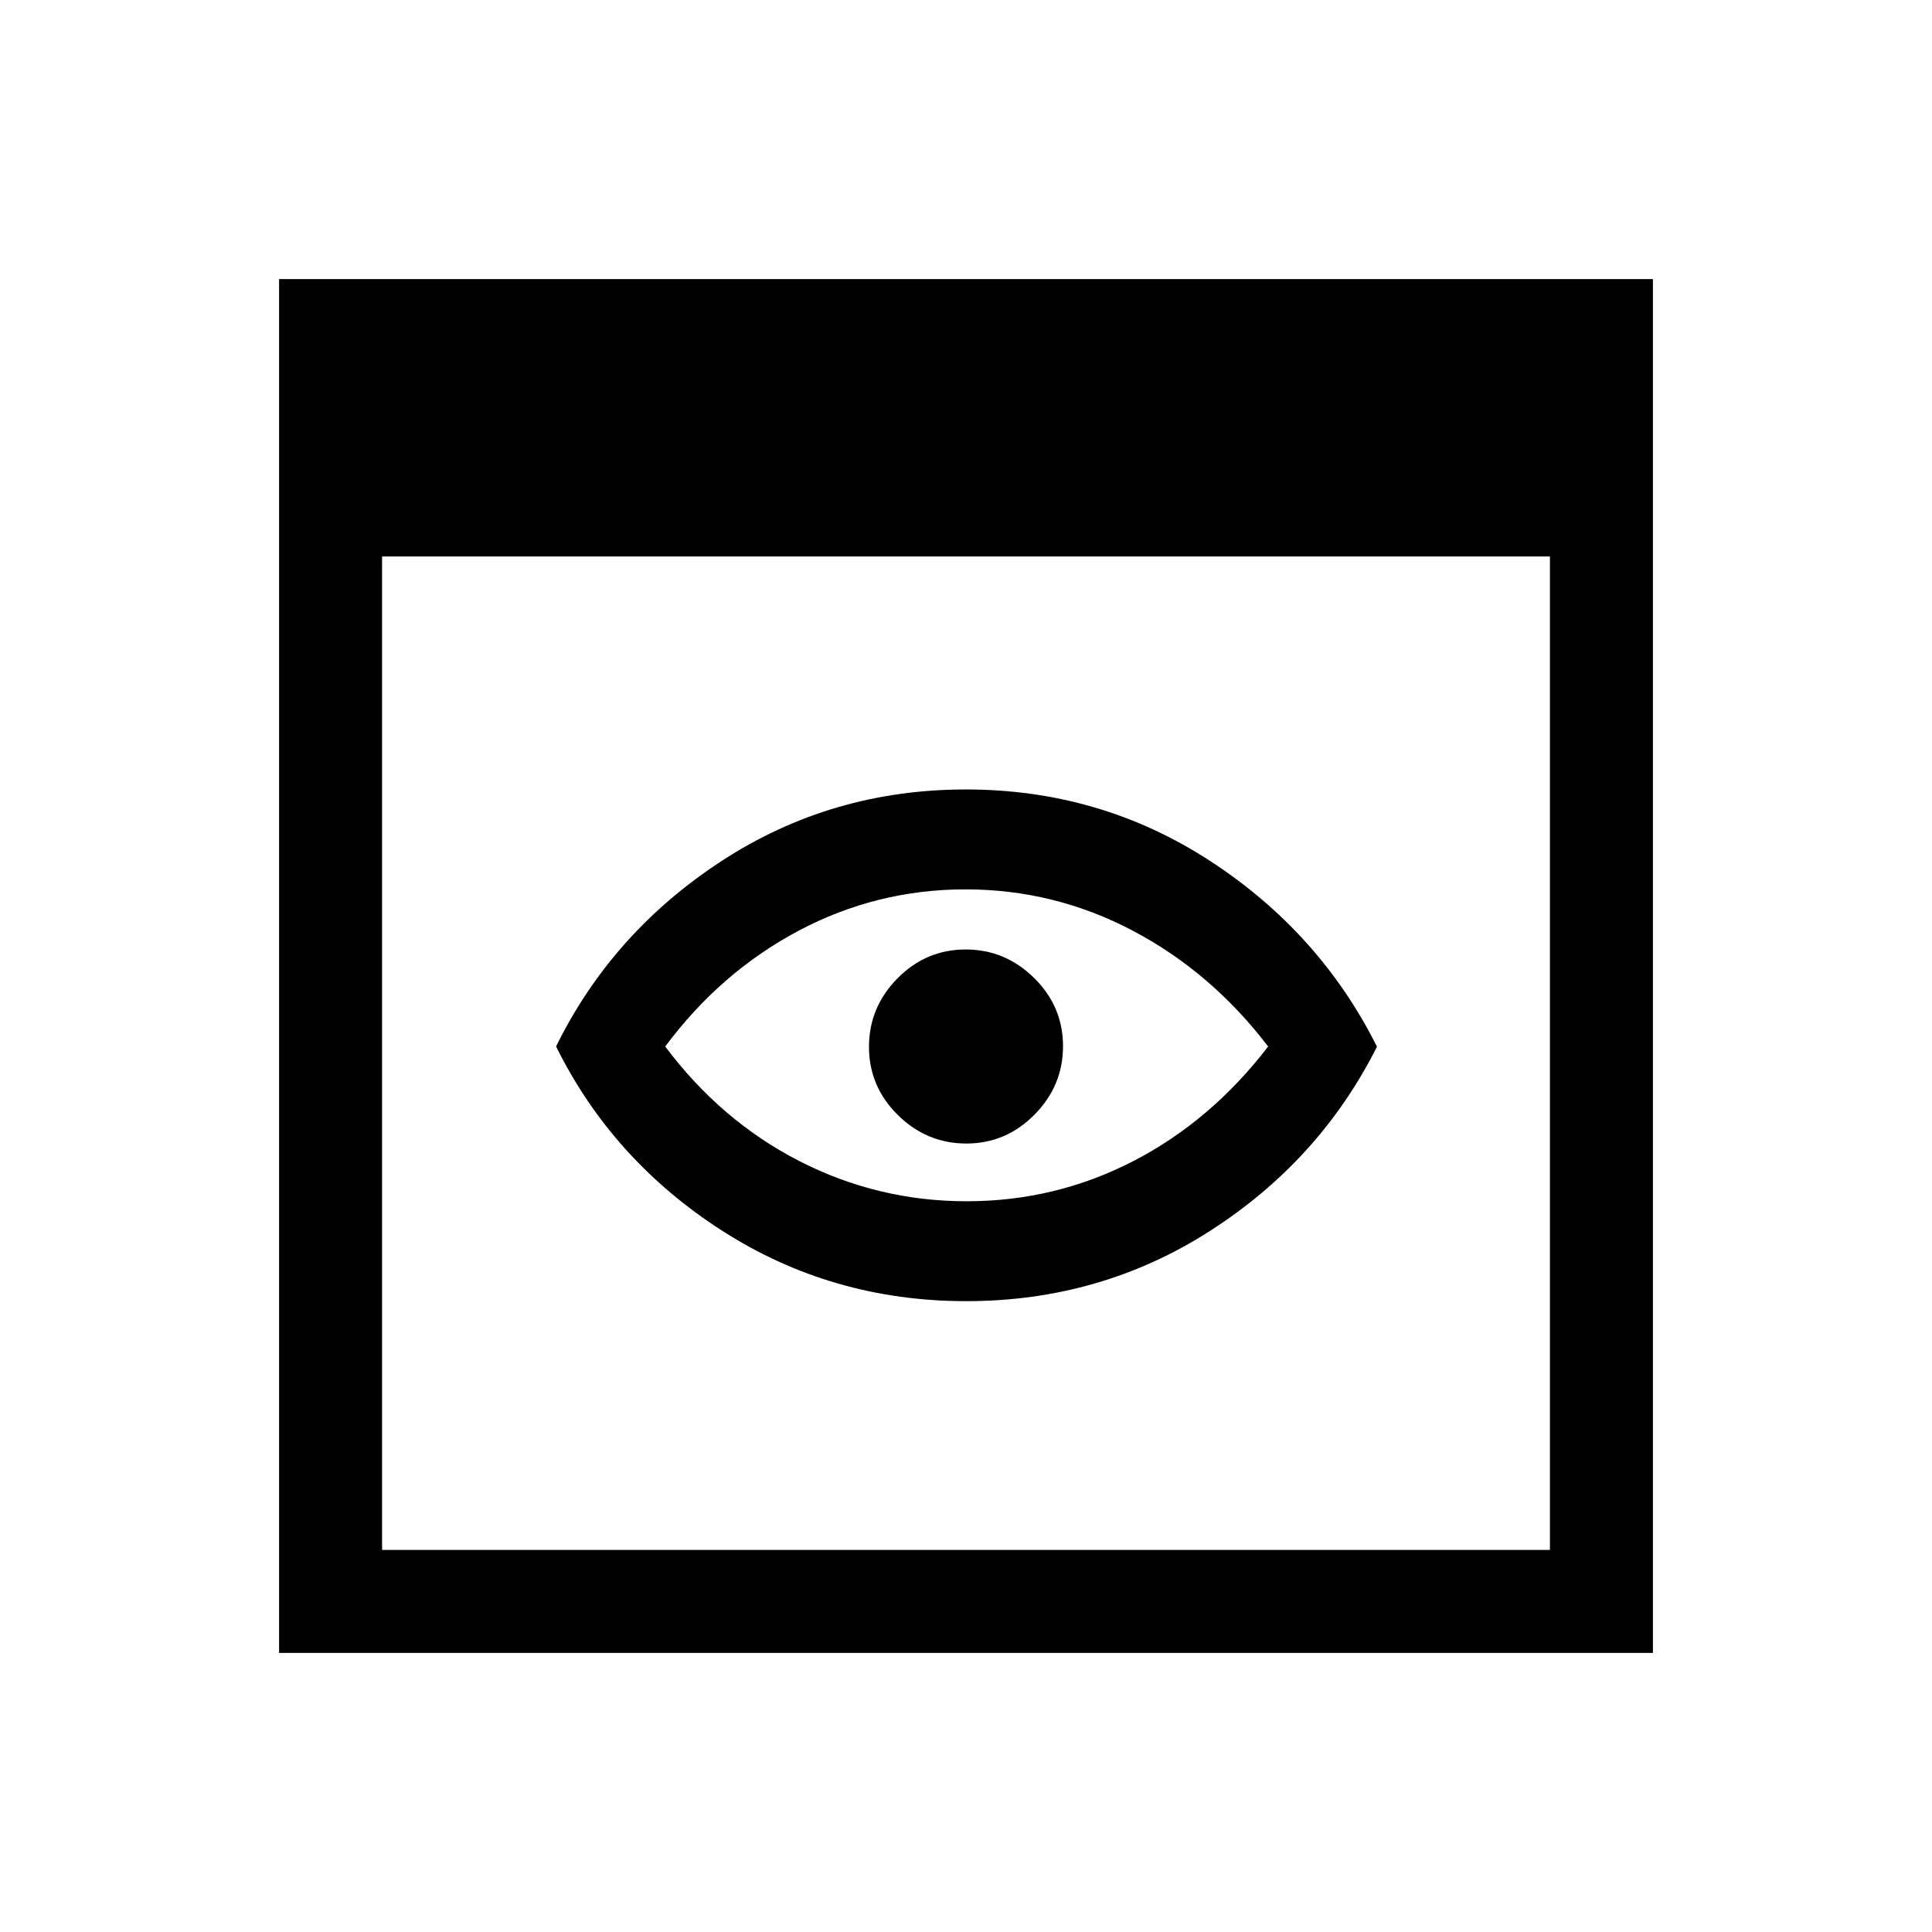 <svg xmlns="http://www.w3.org/2000/svg" height="40" viewBox="0 -960 960 960" width="40"><path d="M138.67-138.67v-682.66h682.66v682.66H138.67Zm51.18-51.18h580.3v-493.64h-580.3v493.64Zm290.24-123.61q-66.75 0-121.29-35.02-54.53-35.02-82.49-91.54 27.96-56.81 82.41-92.26 54.44-35.44 121.19-35.44t121.29 35.47q54.53 35.46 83.01 92.35-28.48 56.6-82.93 91.52-54.44 34.92-121.19 34.92Zm.24-49.64q44.13 0 82.78-19.94 38.65-19.95 67.02-56.96-28.2-36.95-67.2-57.51-39-20.57-83.2-20.57-44.19 0-82.93 20.57-38.73 20.56-66.26 57.51 27.75 37.01 66.7 56.96 38.96 19.94 83.09 19.94ZM480-440Zm.18 48.21q19.69 0 33.86-14.35 14.17-14.35 14.17-34.04 0-19.69-14.35-33.86-14.35-14.17-34.04-14.17-19.69 0-33.86 14.35-14.17 14.35-14.17 34.04 0 19.69 14.35 33.86 14.35 14.17 34.04 14.17Z"/></svg>